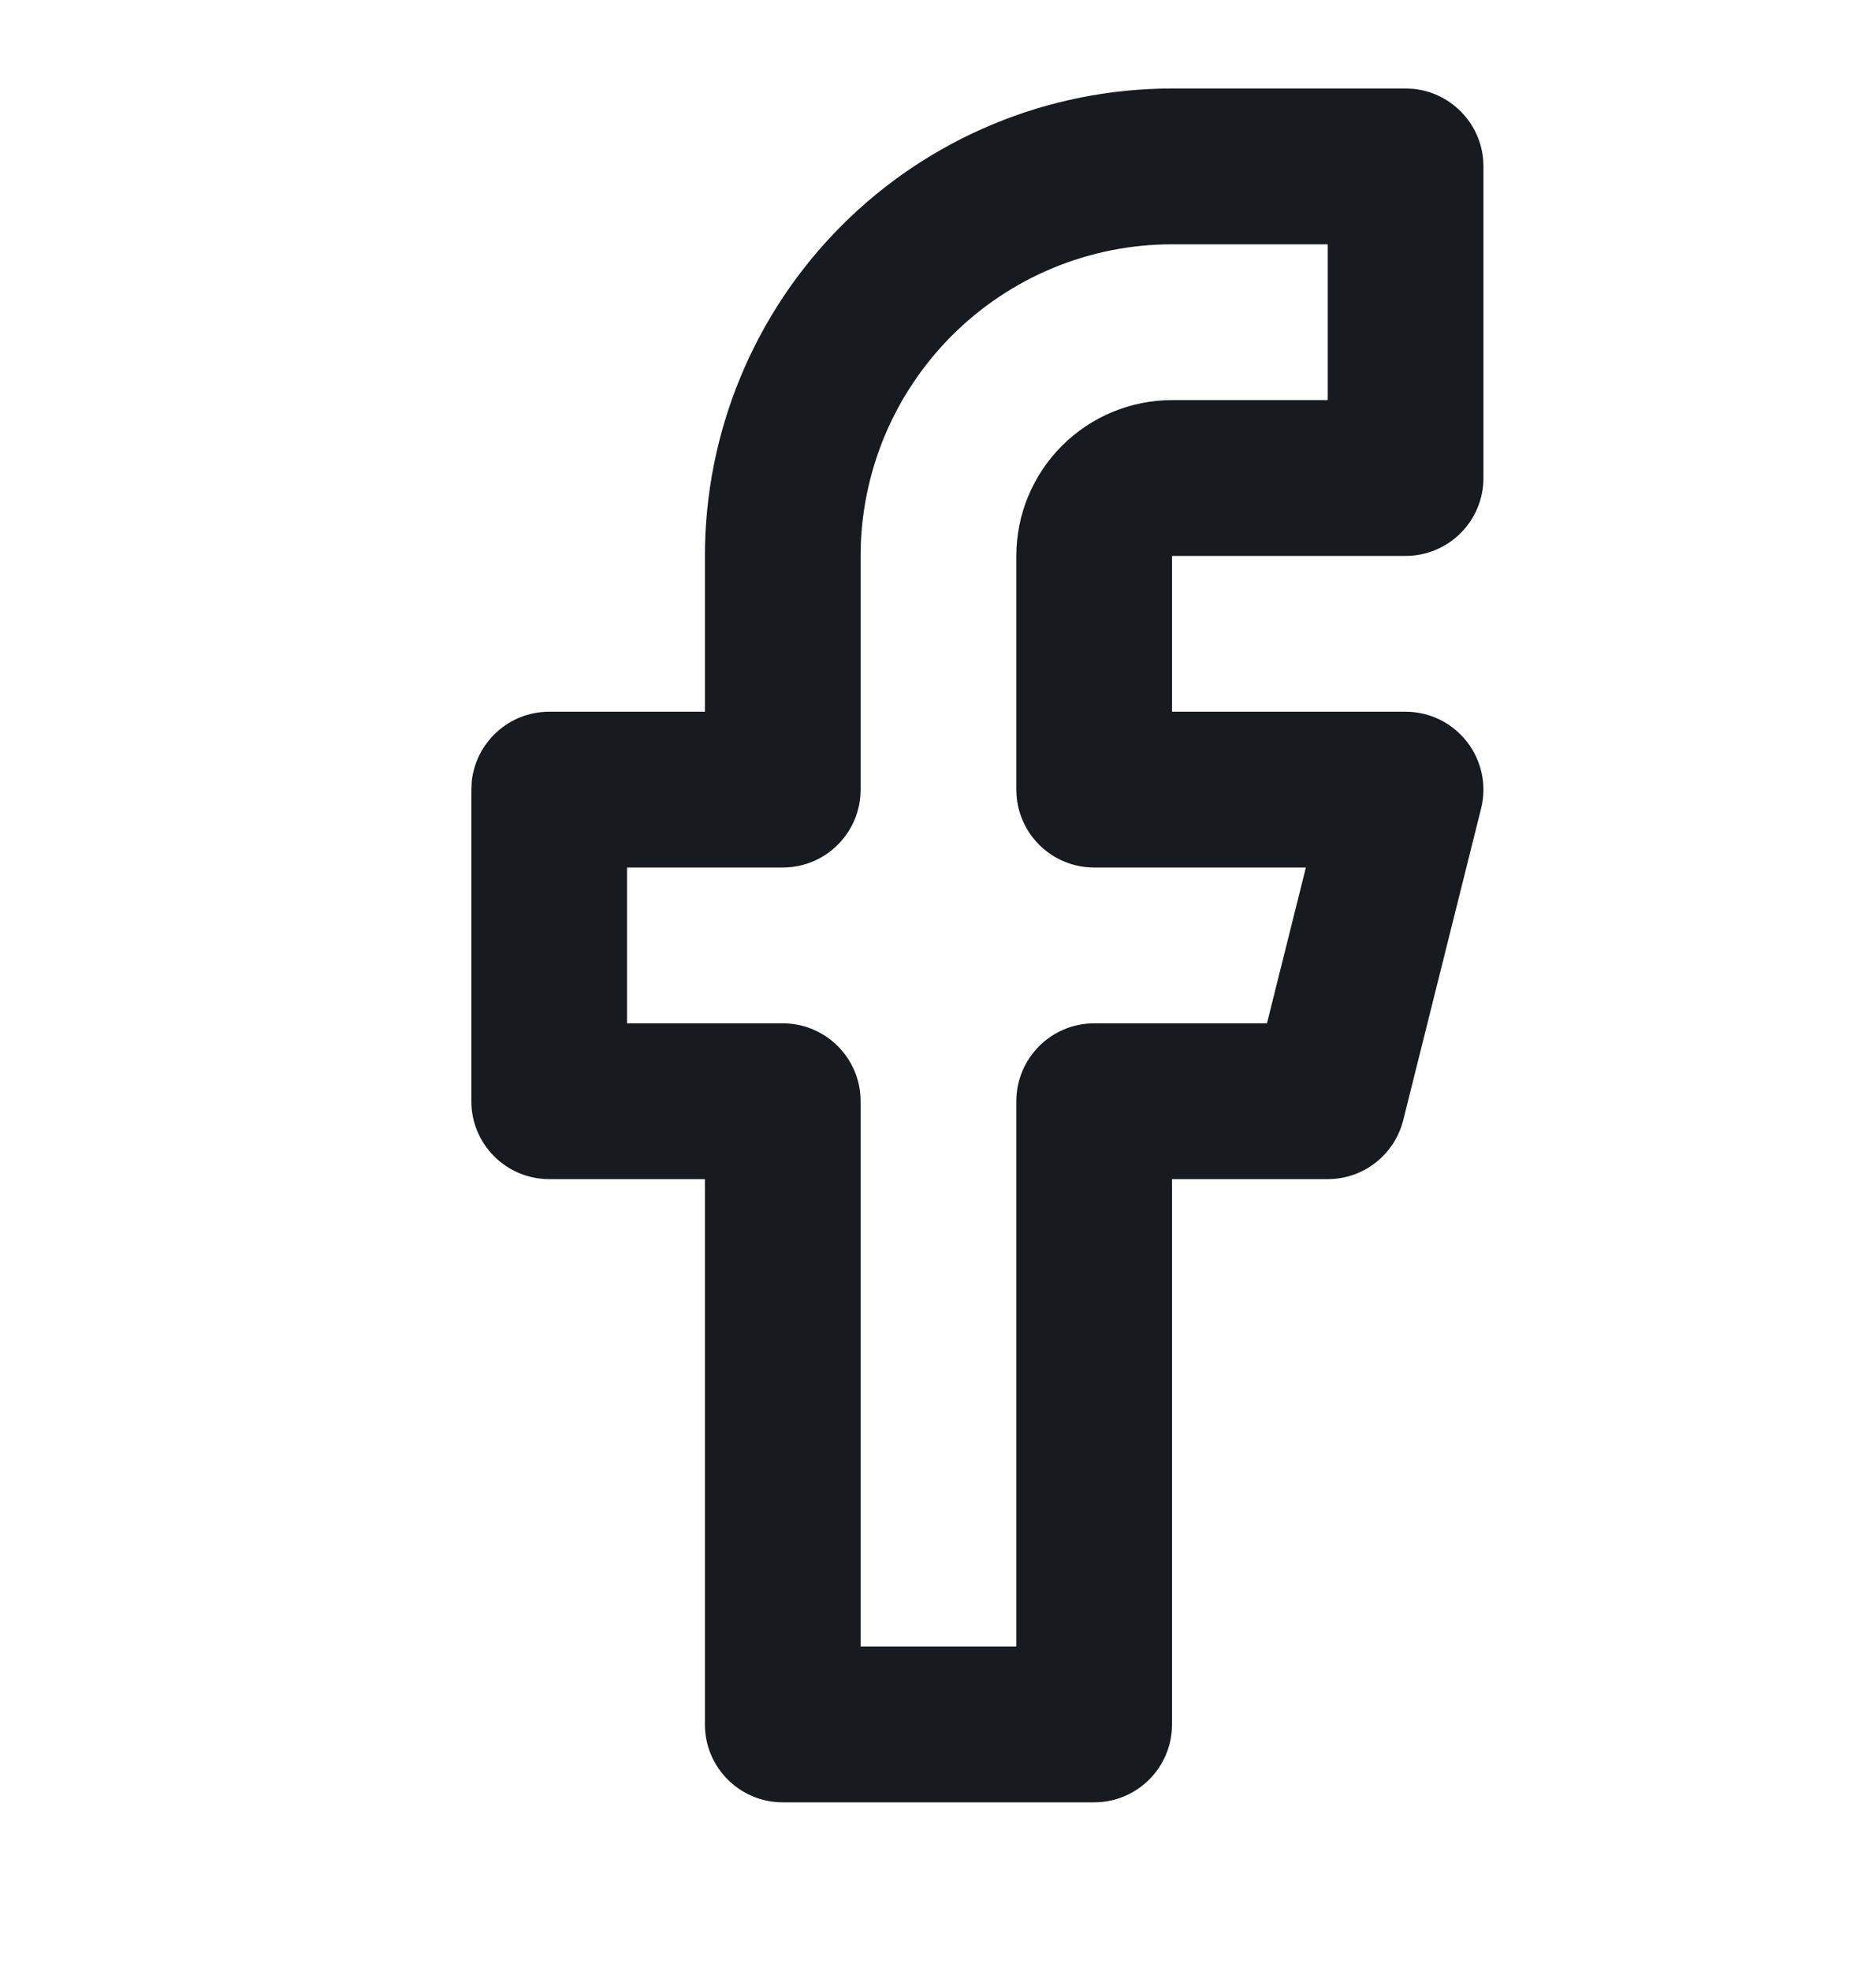 <svg width="20" height="21" viewBox="0 0 20 21" fill="none" xmlns="http://www.w3.org/2000/svg">
<g clip-path="url(#clip0_2_580)">
<path d="M10.835 5.923C10.835 5.483 11.01 5.061 11.321 4.75C11.633 4.438 12.055 4.263 12.495 4.263H14.155V2.603L12.495 2.603C11.614 2.603 10.77 2.953 10.148 3.576C9.525 4.199 9.175 5.043 9.175 5.923L9.175 8.413C9.175 8.872 8.803 9.243 8.345 9.243H6.685L6.685 10.903H8.345C8.803 10.903 9.175 11.275 9.175 11.733V17.543H10.835V11.733C10.835 11.275 11.207 10.903 11.665 10.903H13.507L13.922 9.243H11.665C11.207 9.243 10.835 8.872 10.835 8.413L10.835 5.923ZM12.495 7.583L14.985 7.583C15.241 7.583 15.482 7.701 15.639 7.903C15.796 8.104 15.852 8.367 15.79 8.614L14.96 11.934C14.867 12.304 14.536 12.563 14.155 12.563H12.495V18.373C12.495 18.832 12.123 19.203 11.665 19.203H8.345C7.887 19.203 7.515 18.832 7.515 18.373L7.515 12.563H5.855C5.397 12.563 5.025 12.192 5.025 11.733L5.025 8.413L5.029 8.328C5.072 7.91 5.425 7.583 5.855 7.583L7.515 7.583V5.923C7.515 4.603 8.04 3.336 8.974 2.402C9.908 1.468 11.174 0.943 12.495 0.943L14.985 0.943L15.07 0.947C15.489 0.99 15.815 1.344 15.815 1.773L15.815 5.093C15.815 5.552 15.443 5.923 14.985 5.923L12.495 5.923L12.495 7.583Z" fill="#171A1F"/>
</g>
<defs>
<clipPath id="clip0_2_580">
<rect width="20" height="20" fill="white" transform="translate(0 0.073)"/>
</clipPath>
</defs>
</svg>
